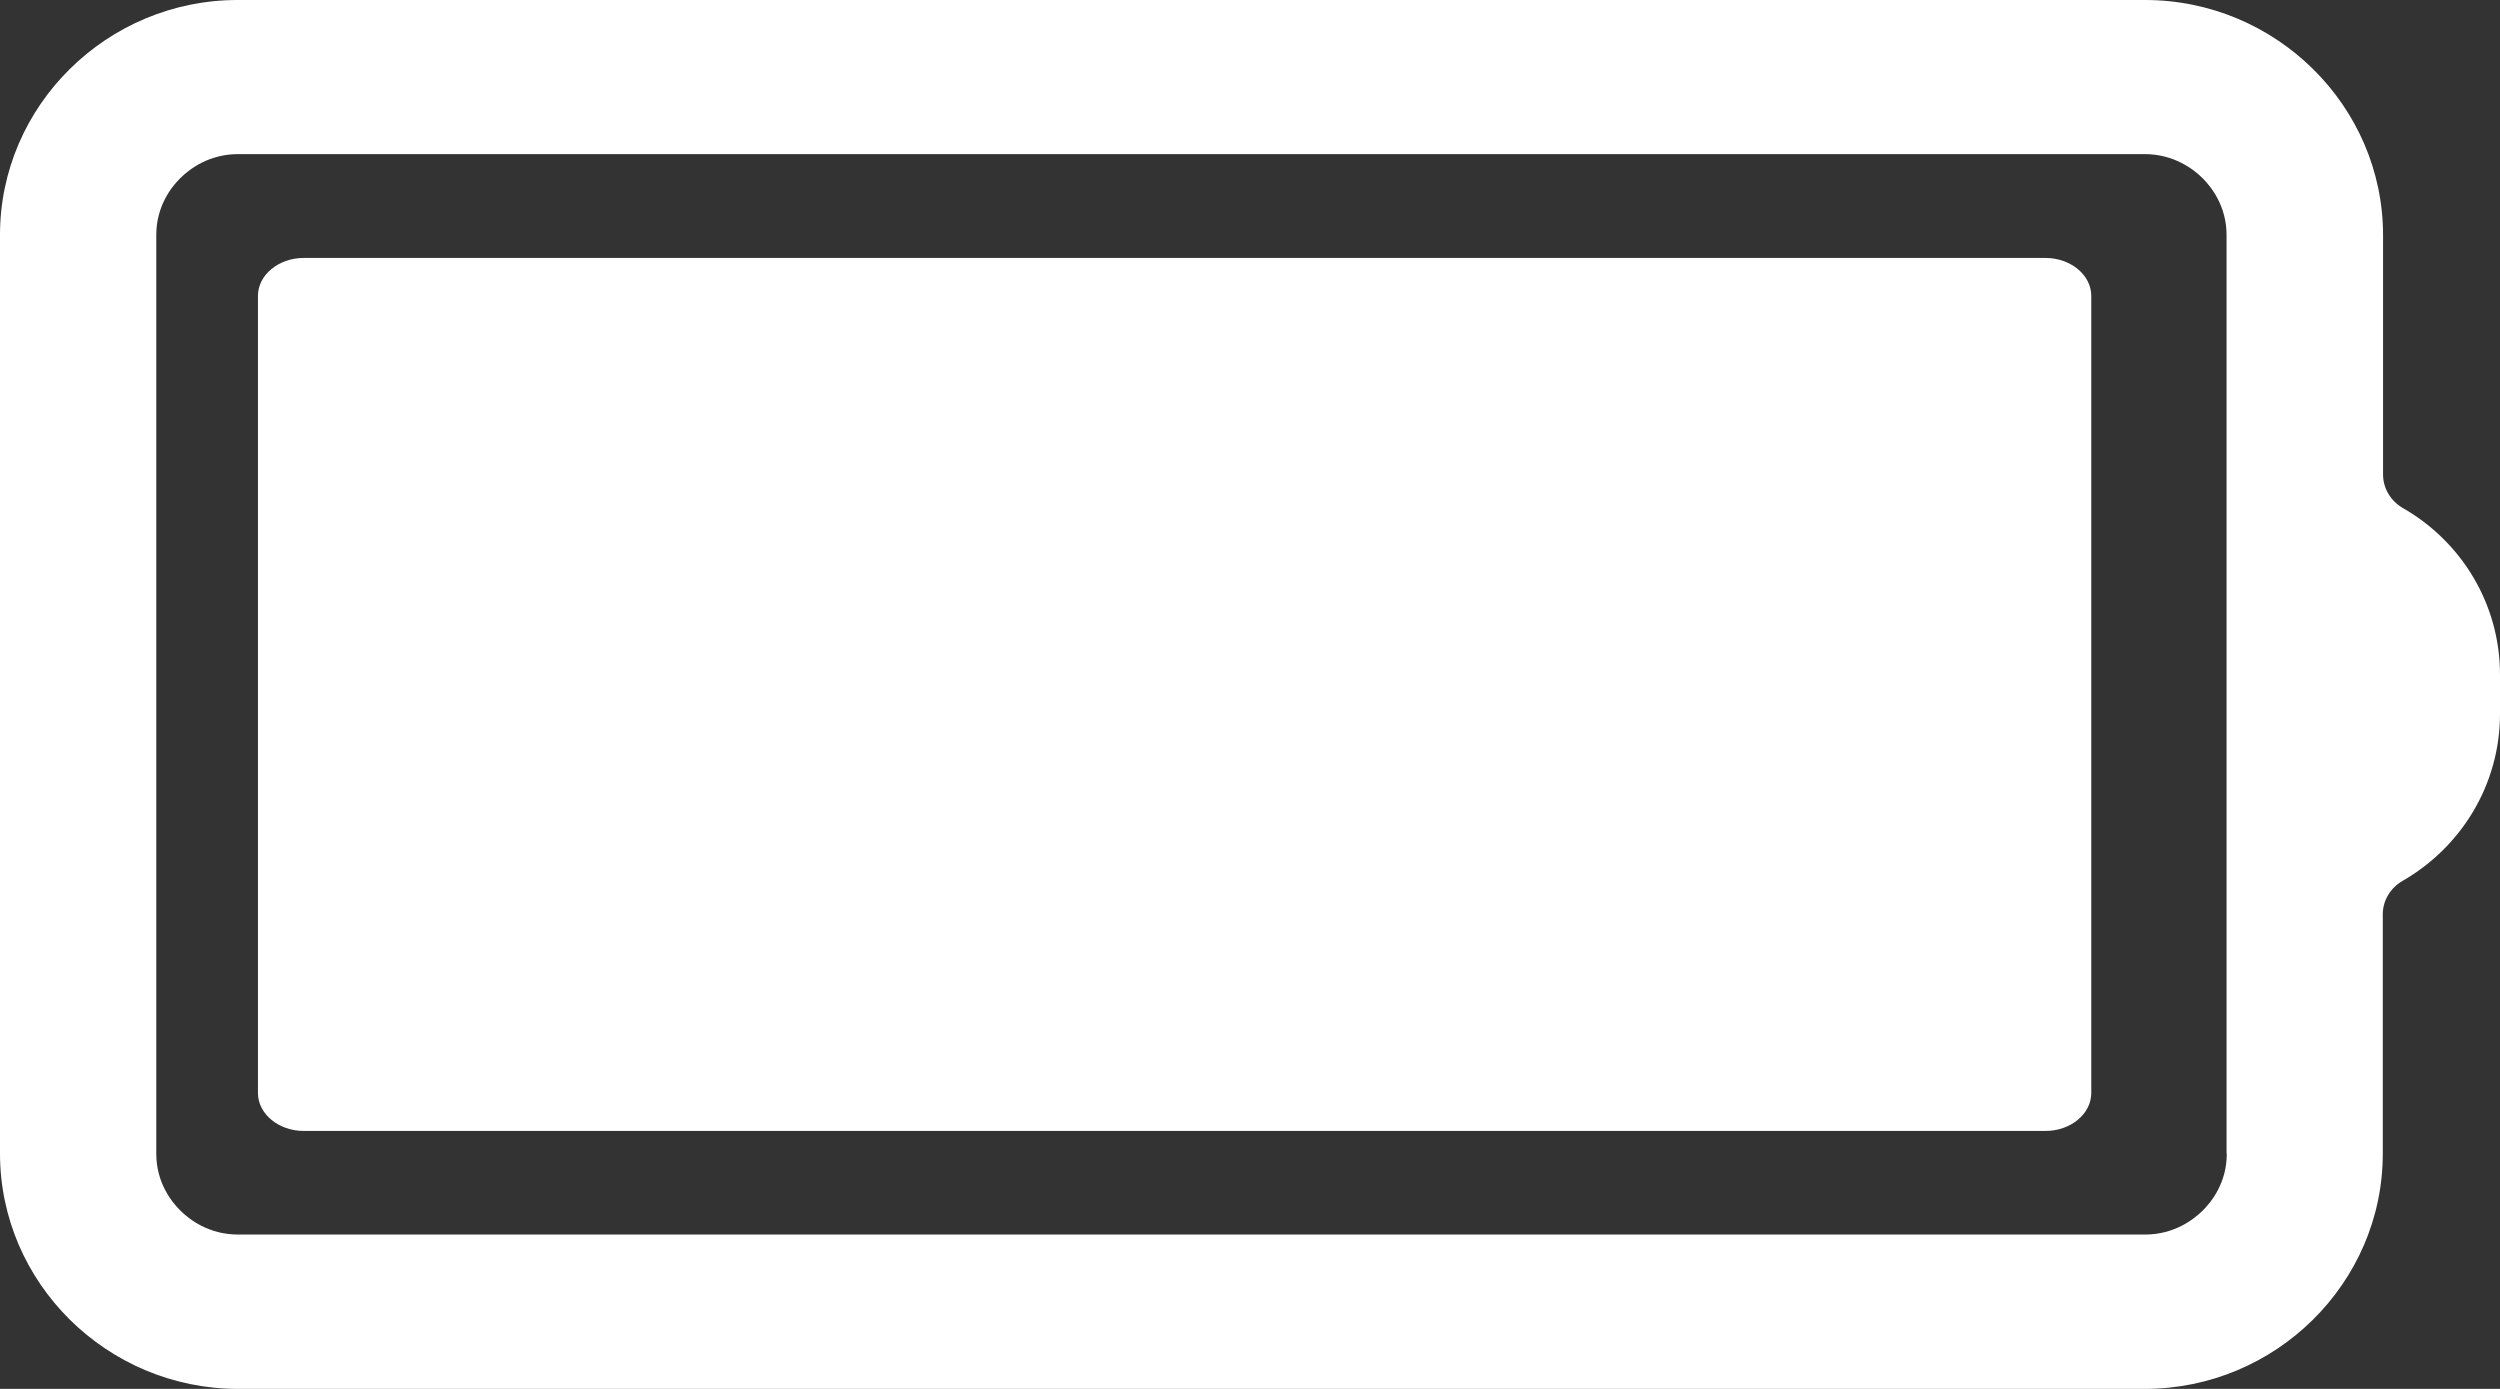 <?xml version="1.0" encoding="UTF-8"?>
<svg width="45px" height="25px" viewBox="0 0 45 25" version="1.1" xmlns="http://www.w3.org/2000/svg"
    xmlns:xlink="http://www.w3.org/1999/xlink">
    <rect x="0" y="0" width="45" height="25" fill="#333333" stroke="none"/>
    <title>L-dianchi-08</title>
    <g id="页面-1" stroke="none" stroke-width="1" fill="none" fill-rule="evenodd">
        <g id="3D交互切图10.27" transform="translate(-1151, -340)">
            <g id="编组-47" transform="translate(1151, 340)">
                <g id="电池电量备份-14" fill-rule="nonzero" fill="#ffffff">
                    <path
                        d="M43.255,9.147 C43.035,9.021 42.895,8.791 42.895,8.543 L42.895,4.233 C42.895,1.906 40.965,7.37647339e-06 38.61,7.37647339e-06 L4.285,7.37647339e-06 C1.929,-0.004 0,1.901 0,4.228 L0,20.763 C0,23.094 1.929,25 4.285,25 L38.605,25 C40.961,25 42.89,23.094 42.89,20.767 L42.89,16.457 C42.89,16.205 43.031,15.979 43.251,15.853 C44.297,15.25 45,14.13 45,12.849 L45,12.155 C45.004,10.87 44.301,9.746 43.255,9.147 Z M40.082,20.767 C40.082,21.288 39.81,21.631 39.647,21.792 C39.484,21.953 39.133,22.222 38.61,22.222 L4.285,22.222 C3.762,22.222 3.41,21.953 3.248,21.792 C3.085,21.631 2.813,21.284 2.813,20.767 L2.813,4.228 C2.813,3.712 3.085,3.364 3.248,3.204 C3.41,3.043 3.762,2.774 4.285,2.774 L38.605,2.774 C39.128,2.774 39.48,3.043 39.643,3.204 C39.805,3.364 40.078,3.712 40.078,4.228 L40.078,20.767 L40.082,20.767 Z"
                        id="形状"></path>
                    <path class="icon-path"
                        d="M37.643,5.326 L37.643,19.674 C37.643,20.05 37.272,20.357 36.818,20.357 L5.468,20.357 C5.014,20.357 4.643,20.05 4.643,19.674 L4.643,5.326 C4.643,4.95 5.014,4.643 5.468,4.643 L36.818,4.643 C37.272,4.643 37.643,4.95 37.643,5.326 Z"
                        id="路径"></path>
                </g>
                <g id="#meaxure-overlay-4C1A46B6-D72F-4F55-BE5A-A596B7246DEF"></g>
            </g>
        </g>
    </g>
</svg>